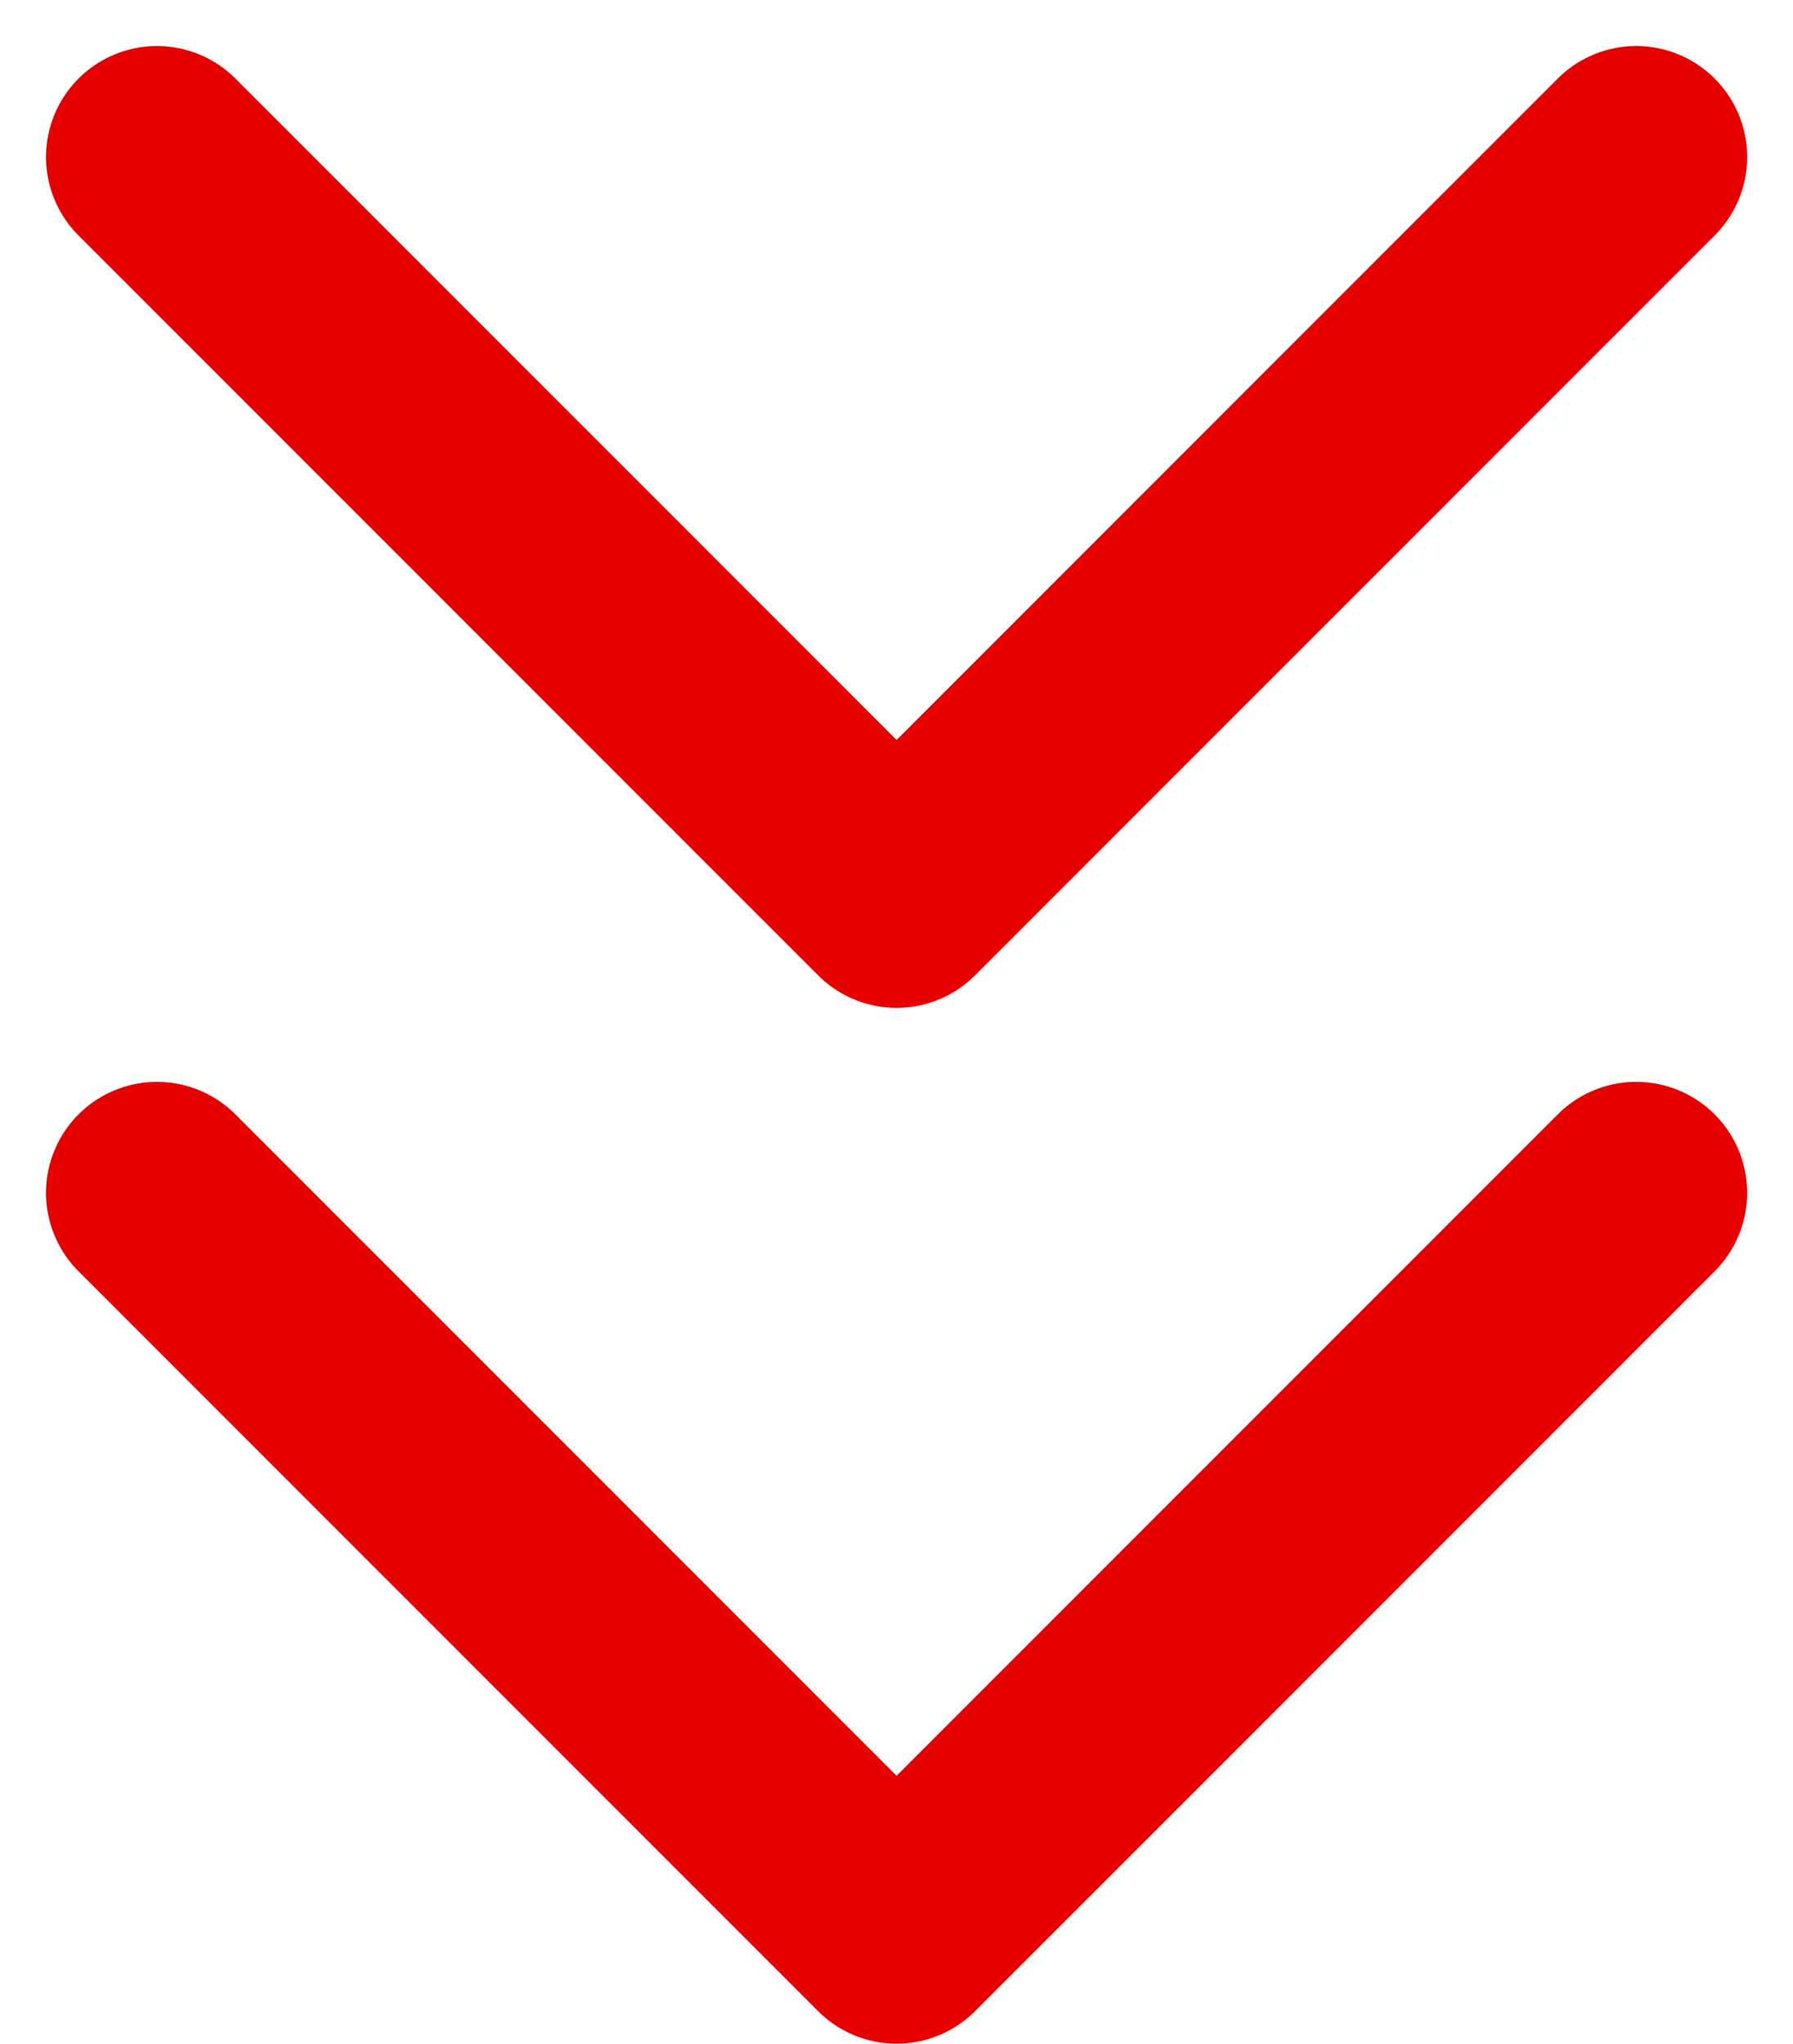 <svg xmlns="http://www.w3.org/2000/svg" width="12.121" height="13.811" viewBox="0 0 12.121 13.811"><defs><style>.a{fill:none;stroke:#e60000;stroke-linecap:round;stroke-linejoin:round;stroke-width:1.5px;}</style></defs><path class="a" d="M17,11,12,6,7,11m10,7-5-5L7,18" transform="translate(18.061 19.061) rotate(180)"/></svg>